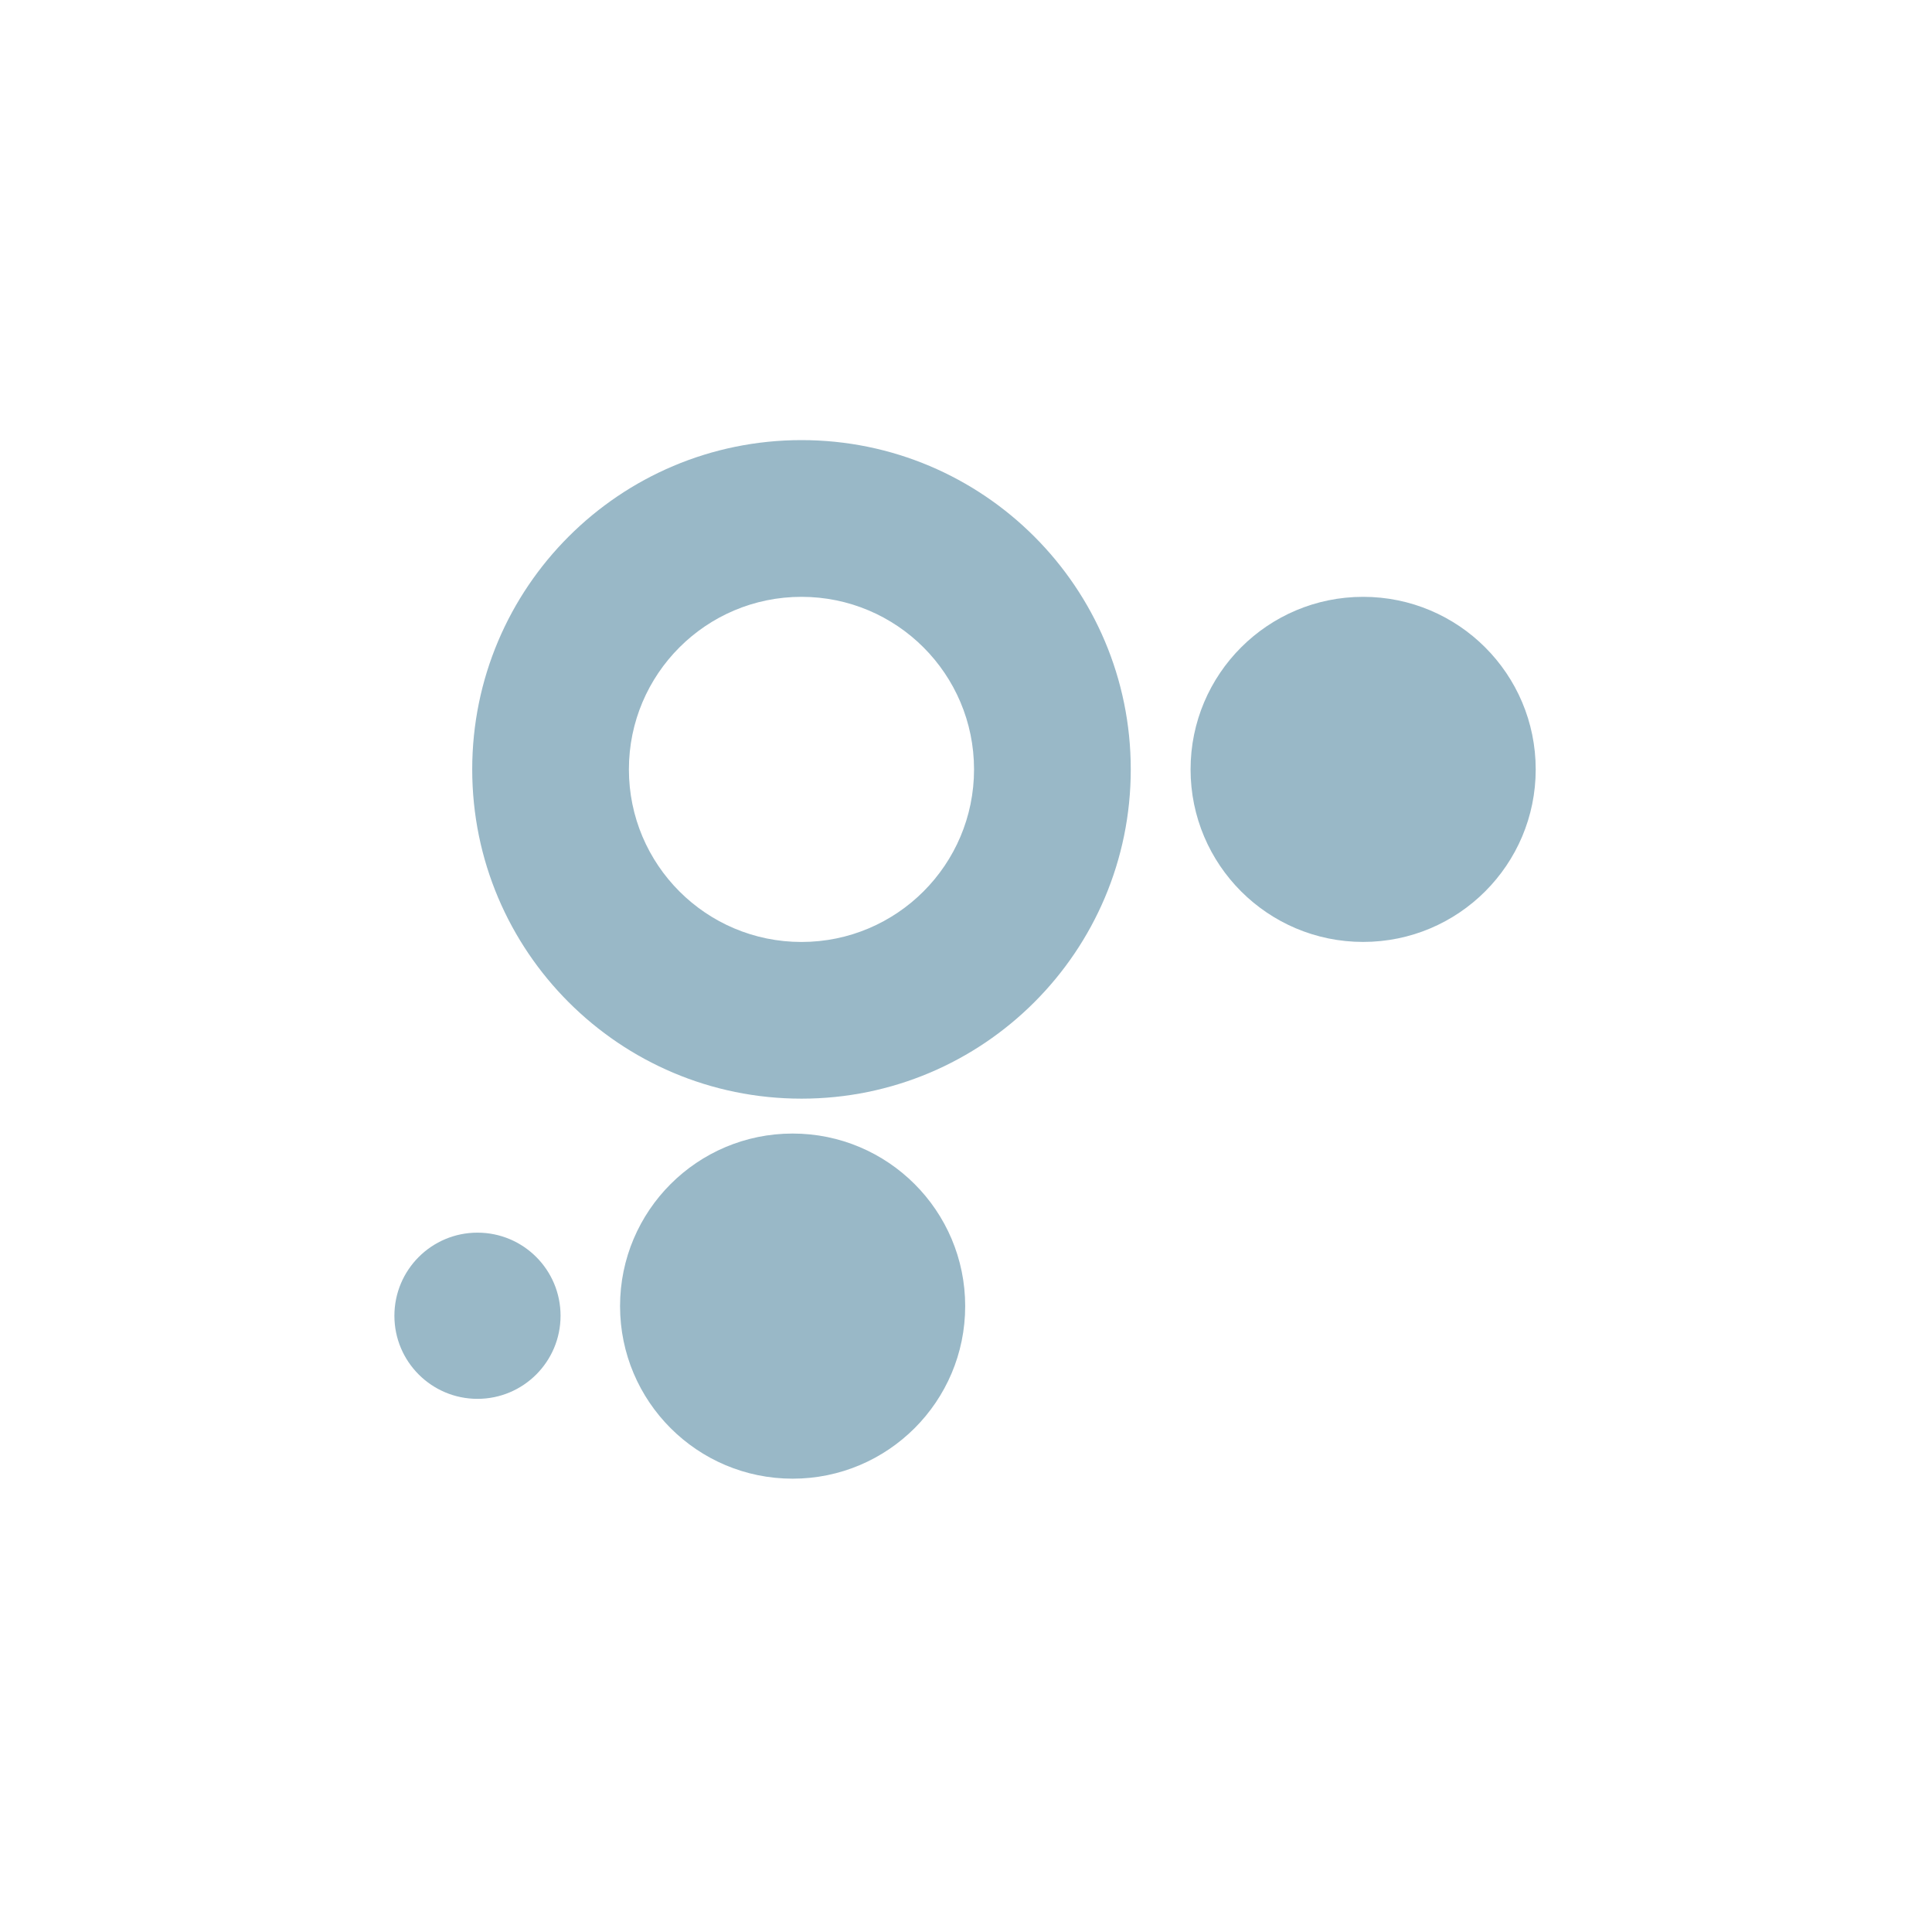 <?xml version="1.0" encoding="utf-8"?>
<!-- Generator: Adobe Illustrator 16.0.0, SVG Export Plug-In . SVG Version: 6.00 Build 0)  -->
<!DOCTYPE svg PUBLIC "-//W3C//DTD SVG 1.1//EN" "http://www.w3.org/Graphics/SVG/1.1/DTD/svg11.dtd">
<svg version="1.1" id="Layer_1" xmlns="http://www.w3.org/2000/svg" xmlns:xlink="http://www.w3.org/1999/xlink" x="0px" y="0px"
	 width="50px" height="50px" viewBox="0 0 50 50" enable-background="new 0 0 50 50" xml:space="preserve">
<path fill="#99B8C7" d="M35.278,15.446c-2.467,0-4.466,2-4.466,4.466c0,2.466,1.999,4.465,4.466,4.465s4.466-1.999,4.466-4.465
	C39.744,17.445,37.745,15.446,35.278,15.446z M20.513,29.336c-2.467,0-4.466,2-4.466,4.466c0,2.467,1.999,4.466,4.466,4.466
	c2.466,0,4.466-1.999,4.466-4.466C24.979,31.336,22.979,29.336,20.513,29.336z M29.264,19.912c0,4.707-3.815,8.521-8.521,8.521
	c-4.707,0-8.522-3.815-8.522-8.521c0-4.707,3.815-8.522,8.522-8.522C25.448,11.39,29.264,15.205,29.264,19.912z M25.208,19.912
	c0-2.466-1.999-4.466-4.466-4.466s-4.466,2-4.466,4.466c0,2.467,1.999,4.466,4.466,4.466S25.208,22.378,25.208,19.912z
	 M12.357,31.901c-1.188,0-2.15,0.963-2.15,2.151c0,1.188,0.963,2.15,2.15,2.15c1.188,0,2.15-0.963,2.15-2.15
	C14.508,32.864,13.546,31.901,12.357,31.901z"/>
</svg>
